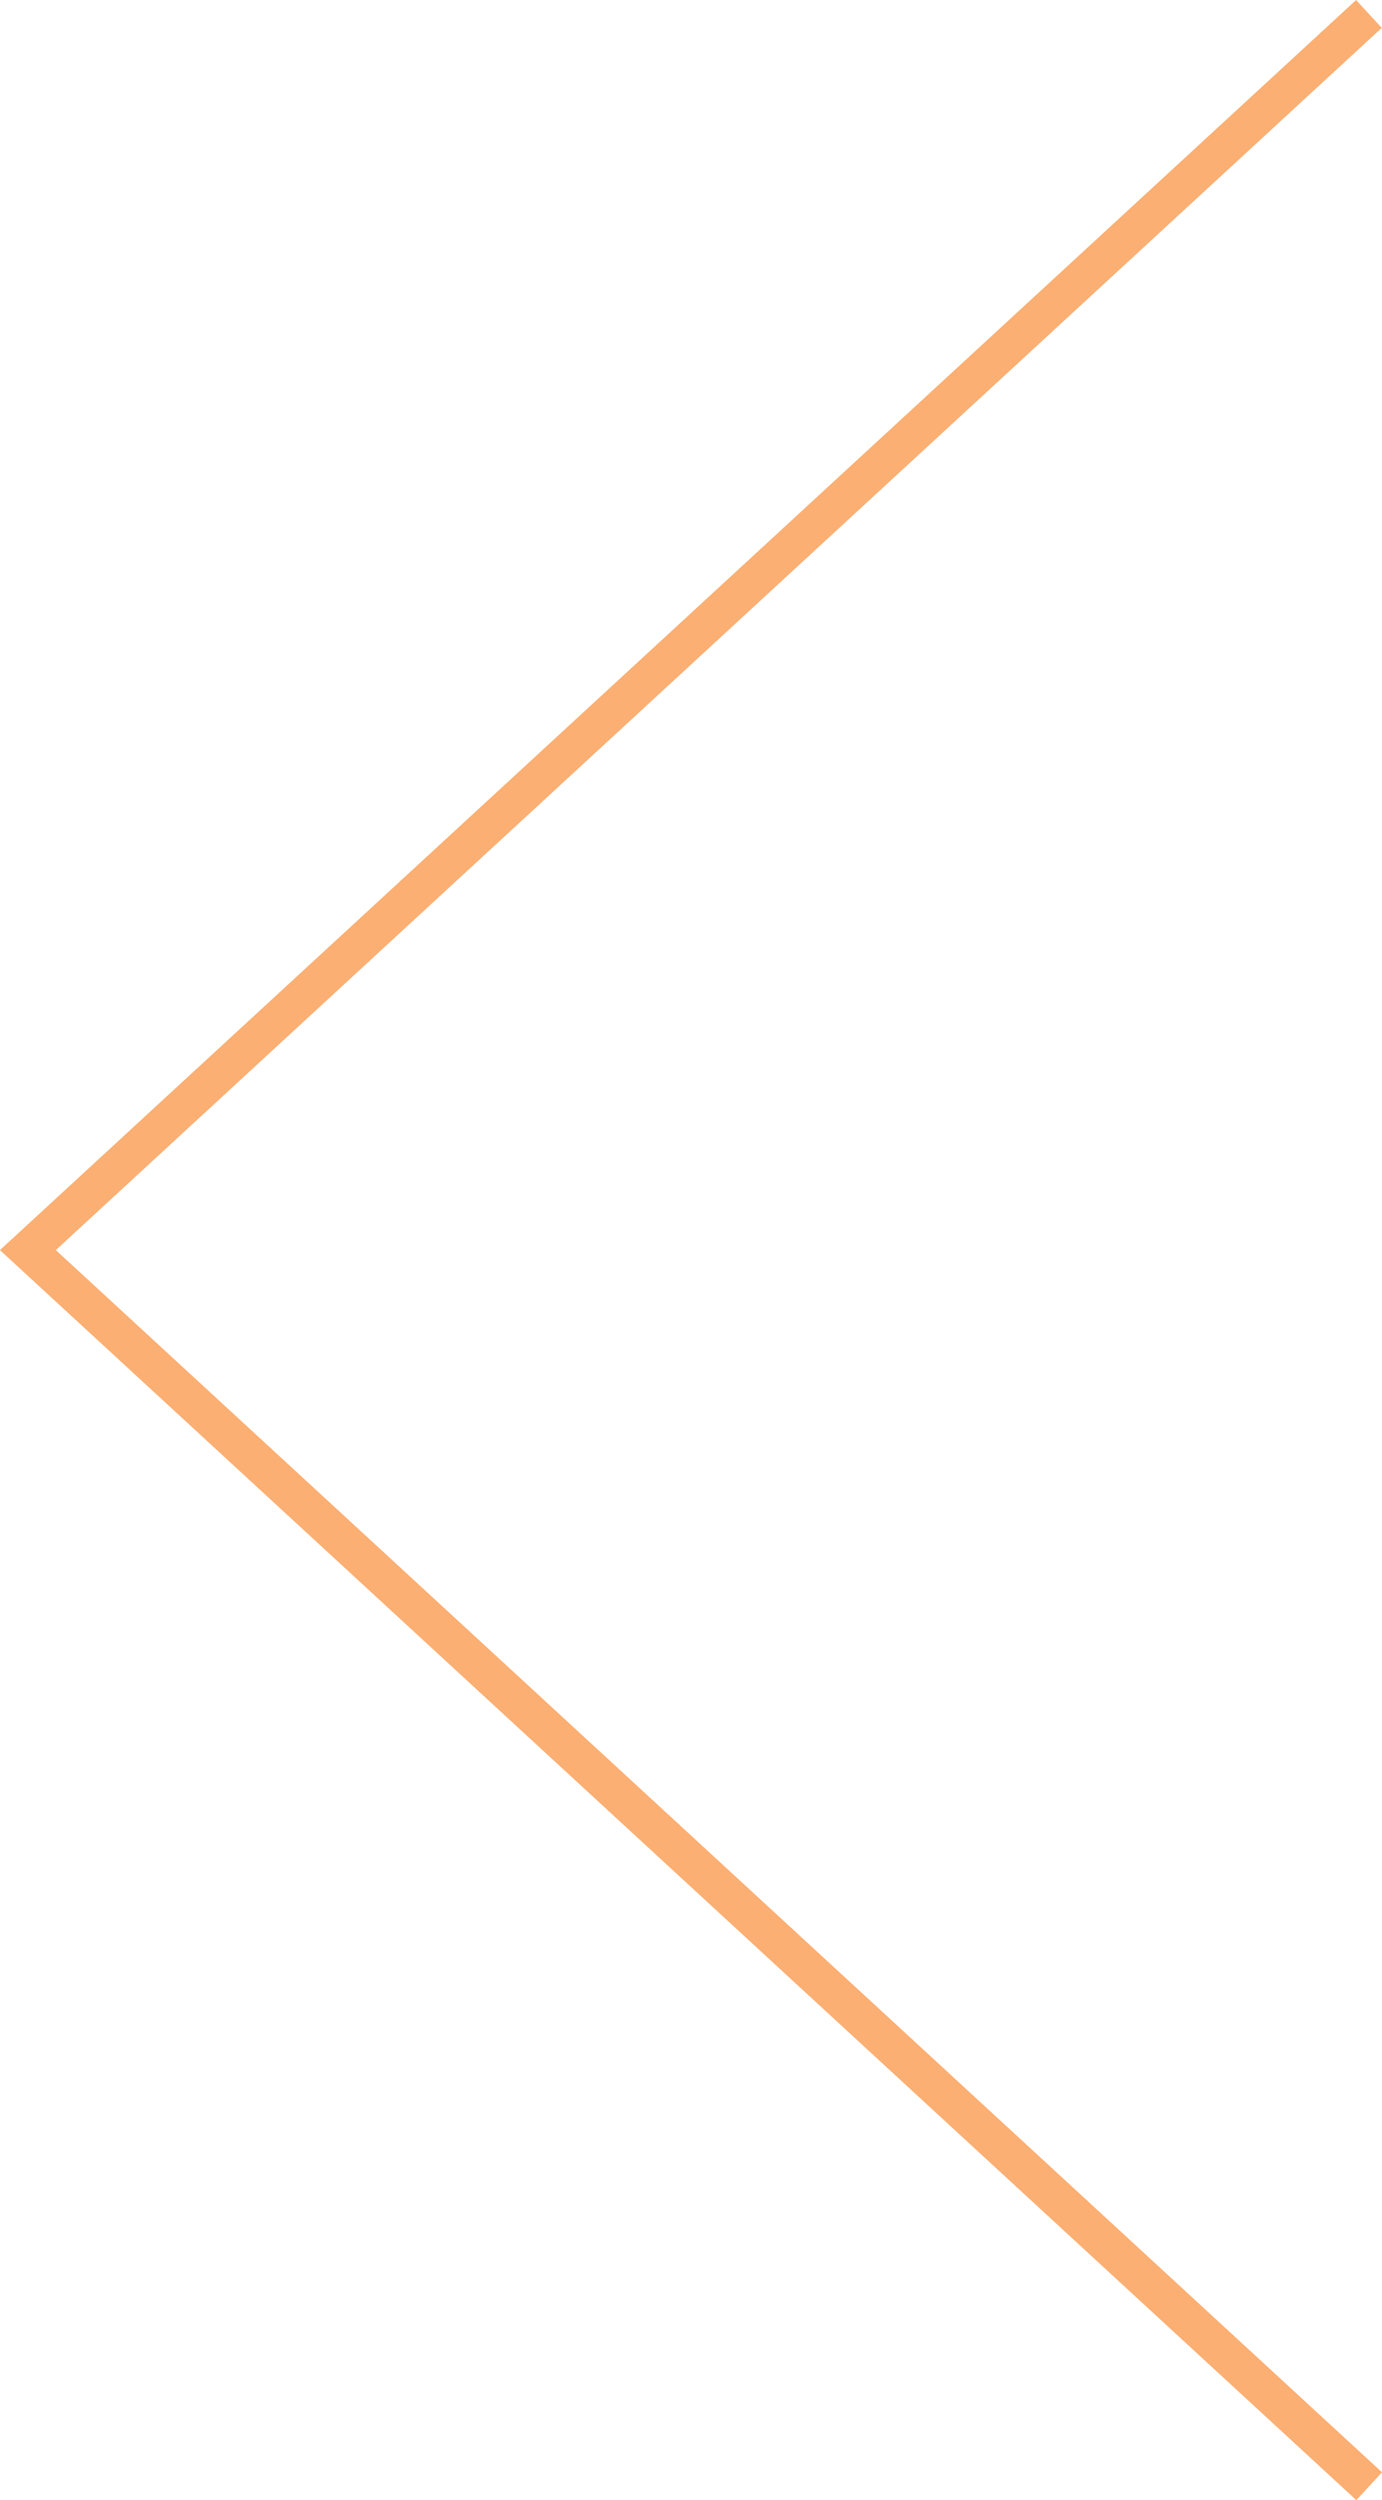 <svg xmlns="http://www.w3.org/2000/svg" id="left_arrow" width="36.481" height="65.99" viewBox="0 0 36.481 65.99">
  <path id="Path_3" data-name="Path 3" d="M53.606,251.842,18.2,219.215l35.4-32.628" transform="translate(-17.464 -186.219)" fill="none" stroke="#fbaf73" stroke-miterlimit="10" stroke-width="1"/>
</svg>
